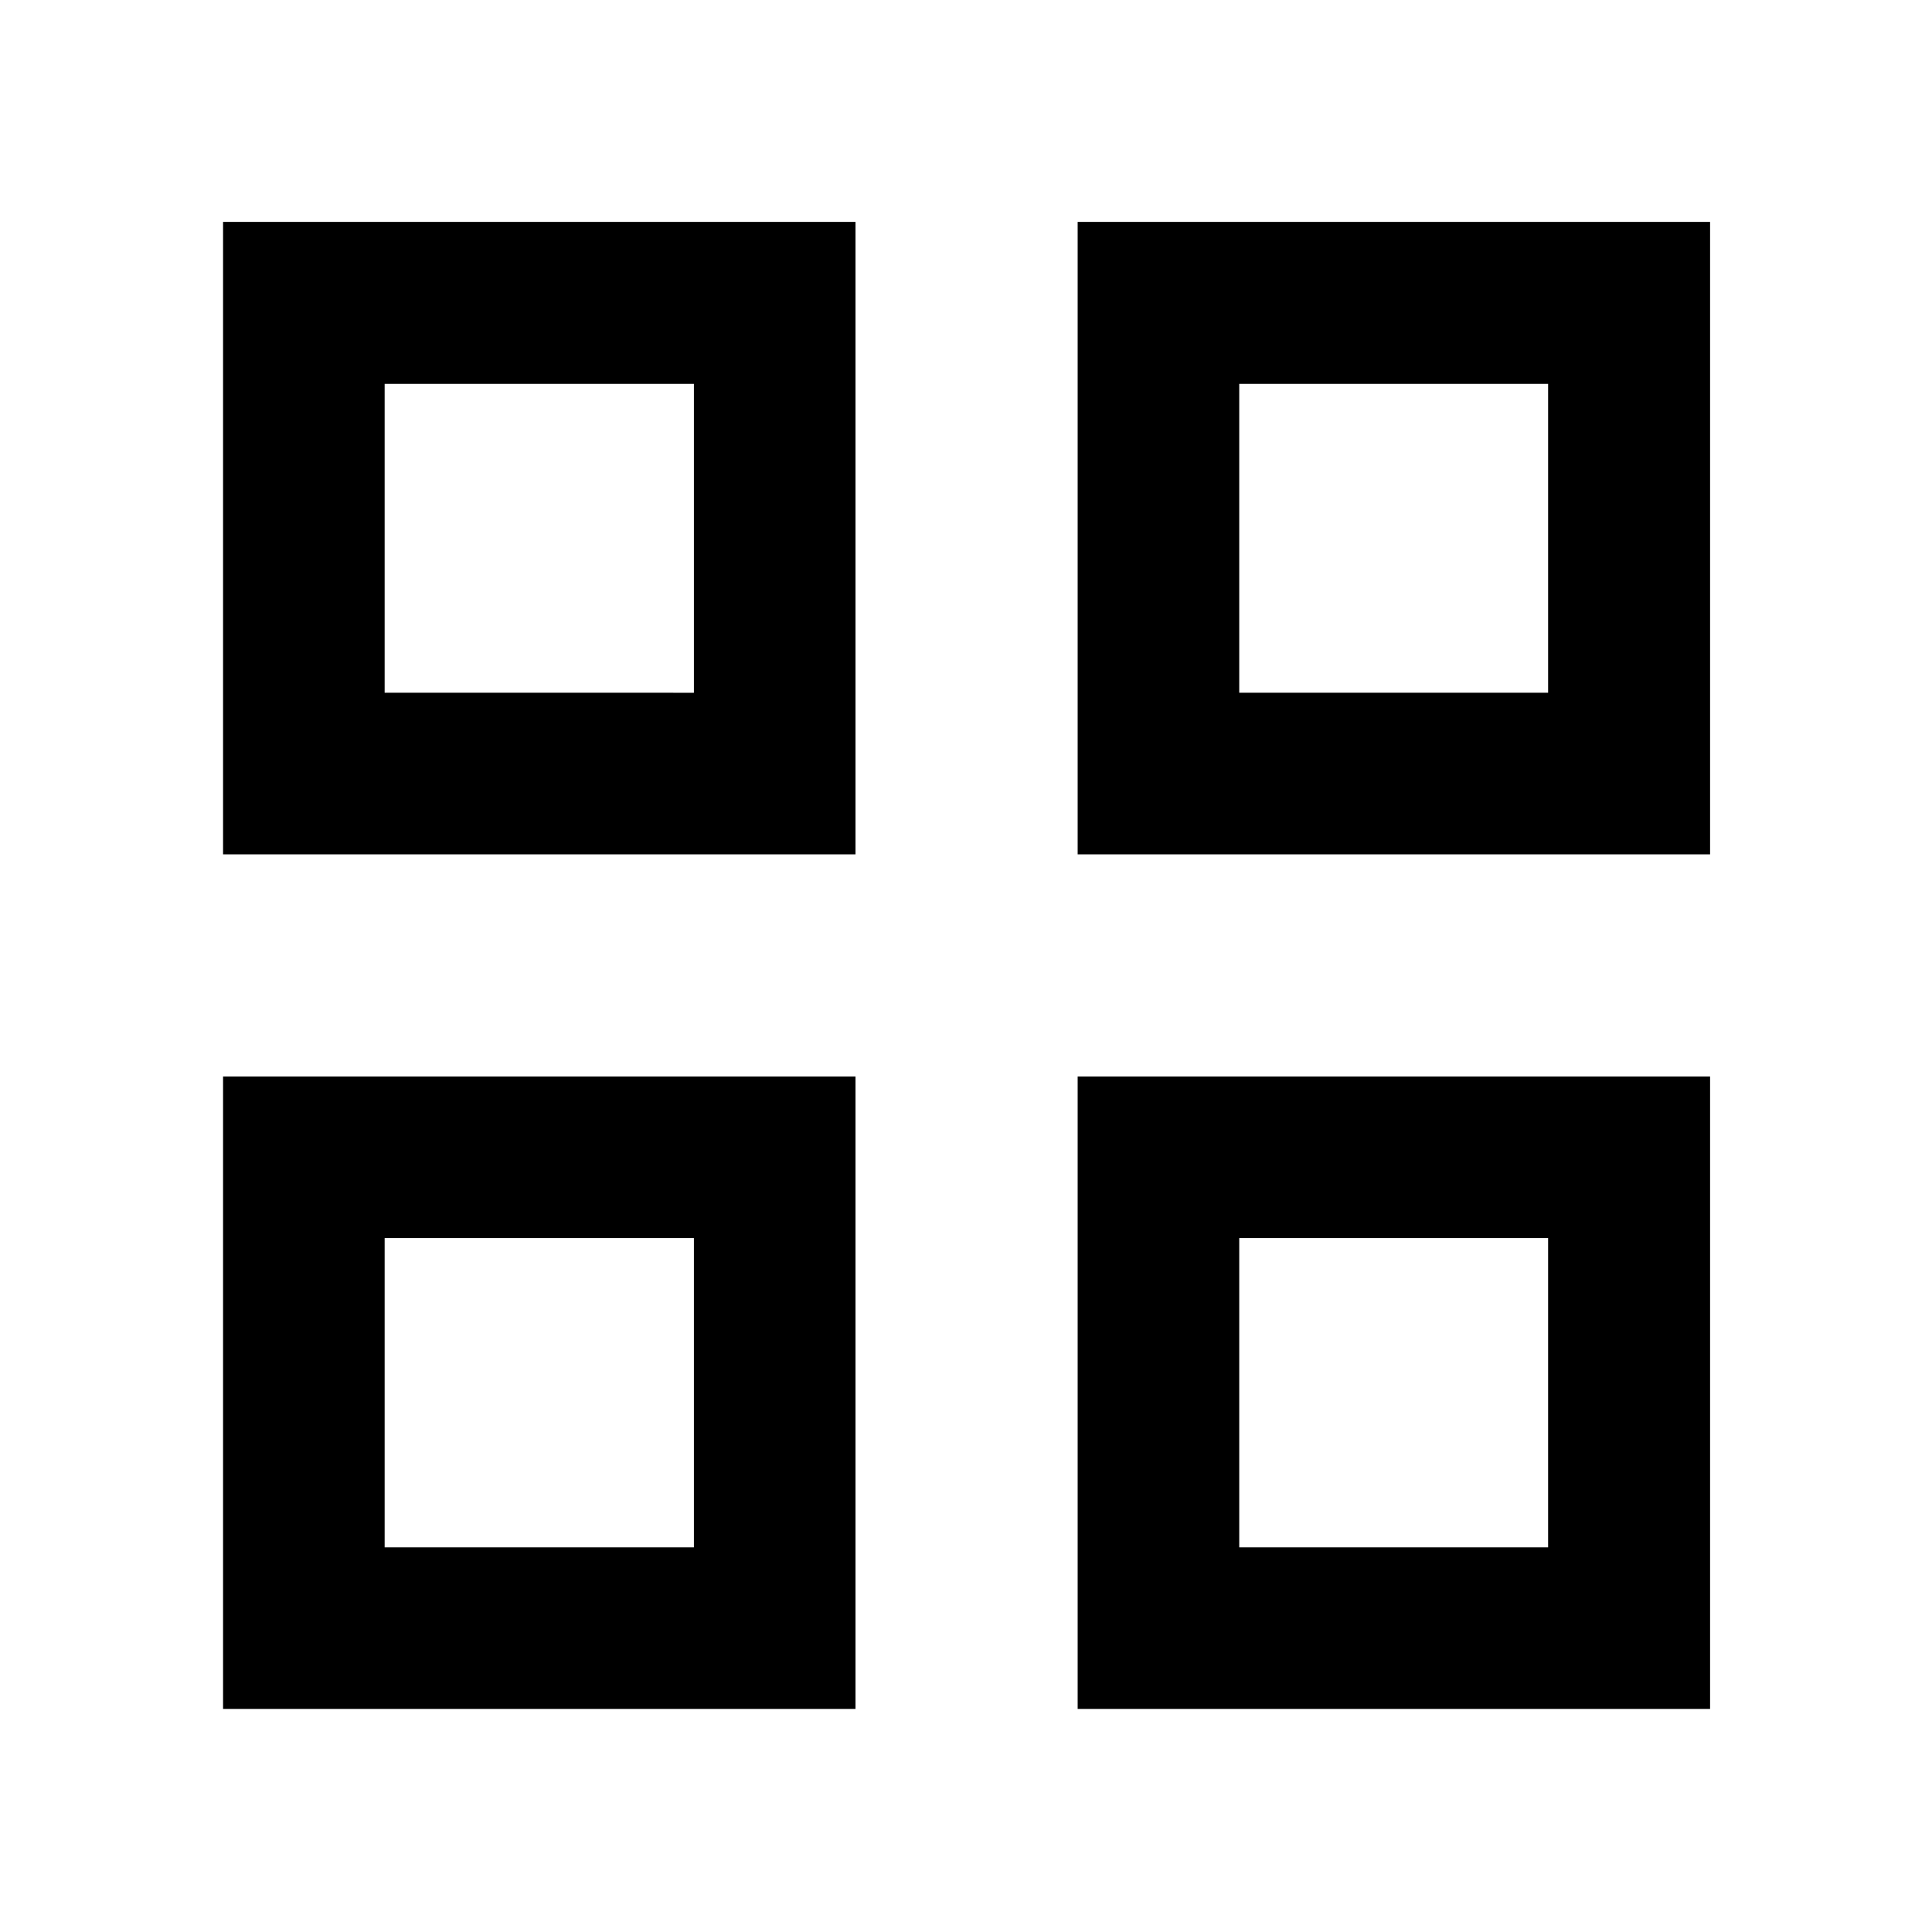 <svg xmlns="http://www.w3.org/2000/svg" height="40" viewBox="0 -960 960 960" width="40"><path d="M110.84-535.48v-314.25h314.25v314.25H110.84Zm80.29-80.29H344.8v-153.48H191.13v153.48Zm-80.29 504.93v-314.25h314.25v314.25H110.84Zm80.29-80.29H344.8V-344.8H191.13v153.67Zm344.35-344.35v-314.25h314.25v314.25H535.48Zm80.29-80.29h153.48v-153.48H615.77v153.48Zm-80.29 504.93v-314.25h314.25v314.25H535.48Zm80.29-80.29h153.48V-344.8H615.77v153.67ZM344.8-615.77Zm0 270.97Zm270.97-270.97Zm0 270.97Z"/></svg>